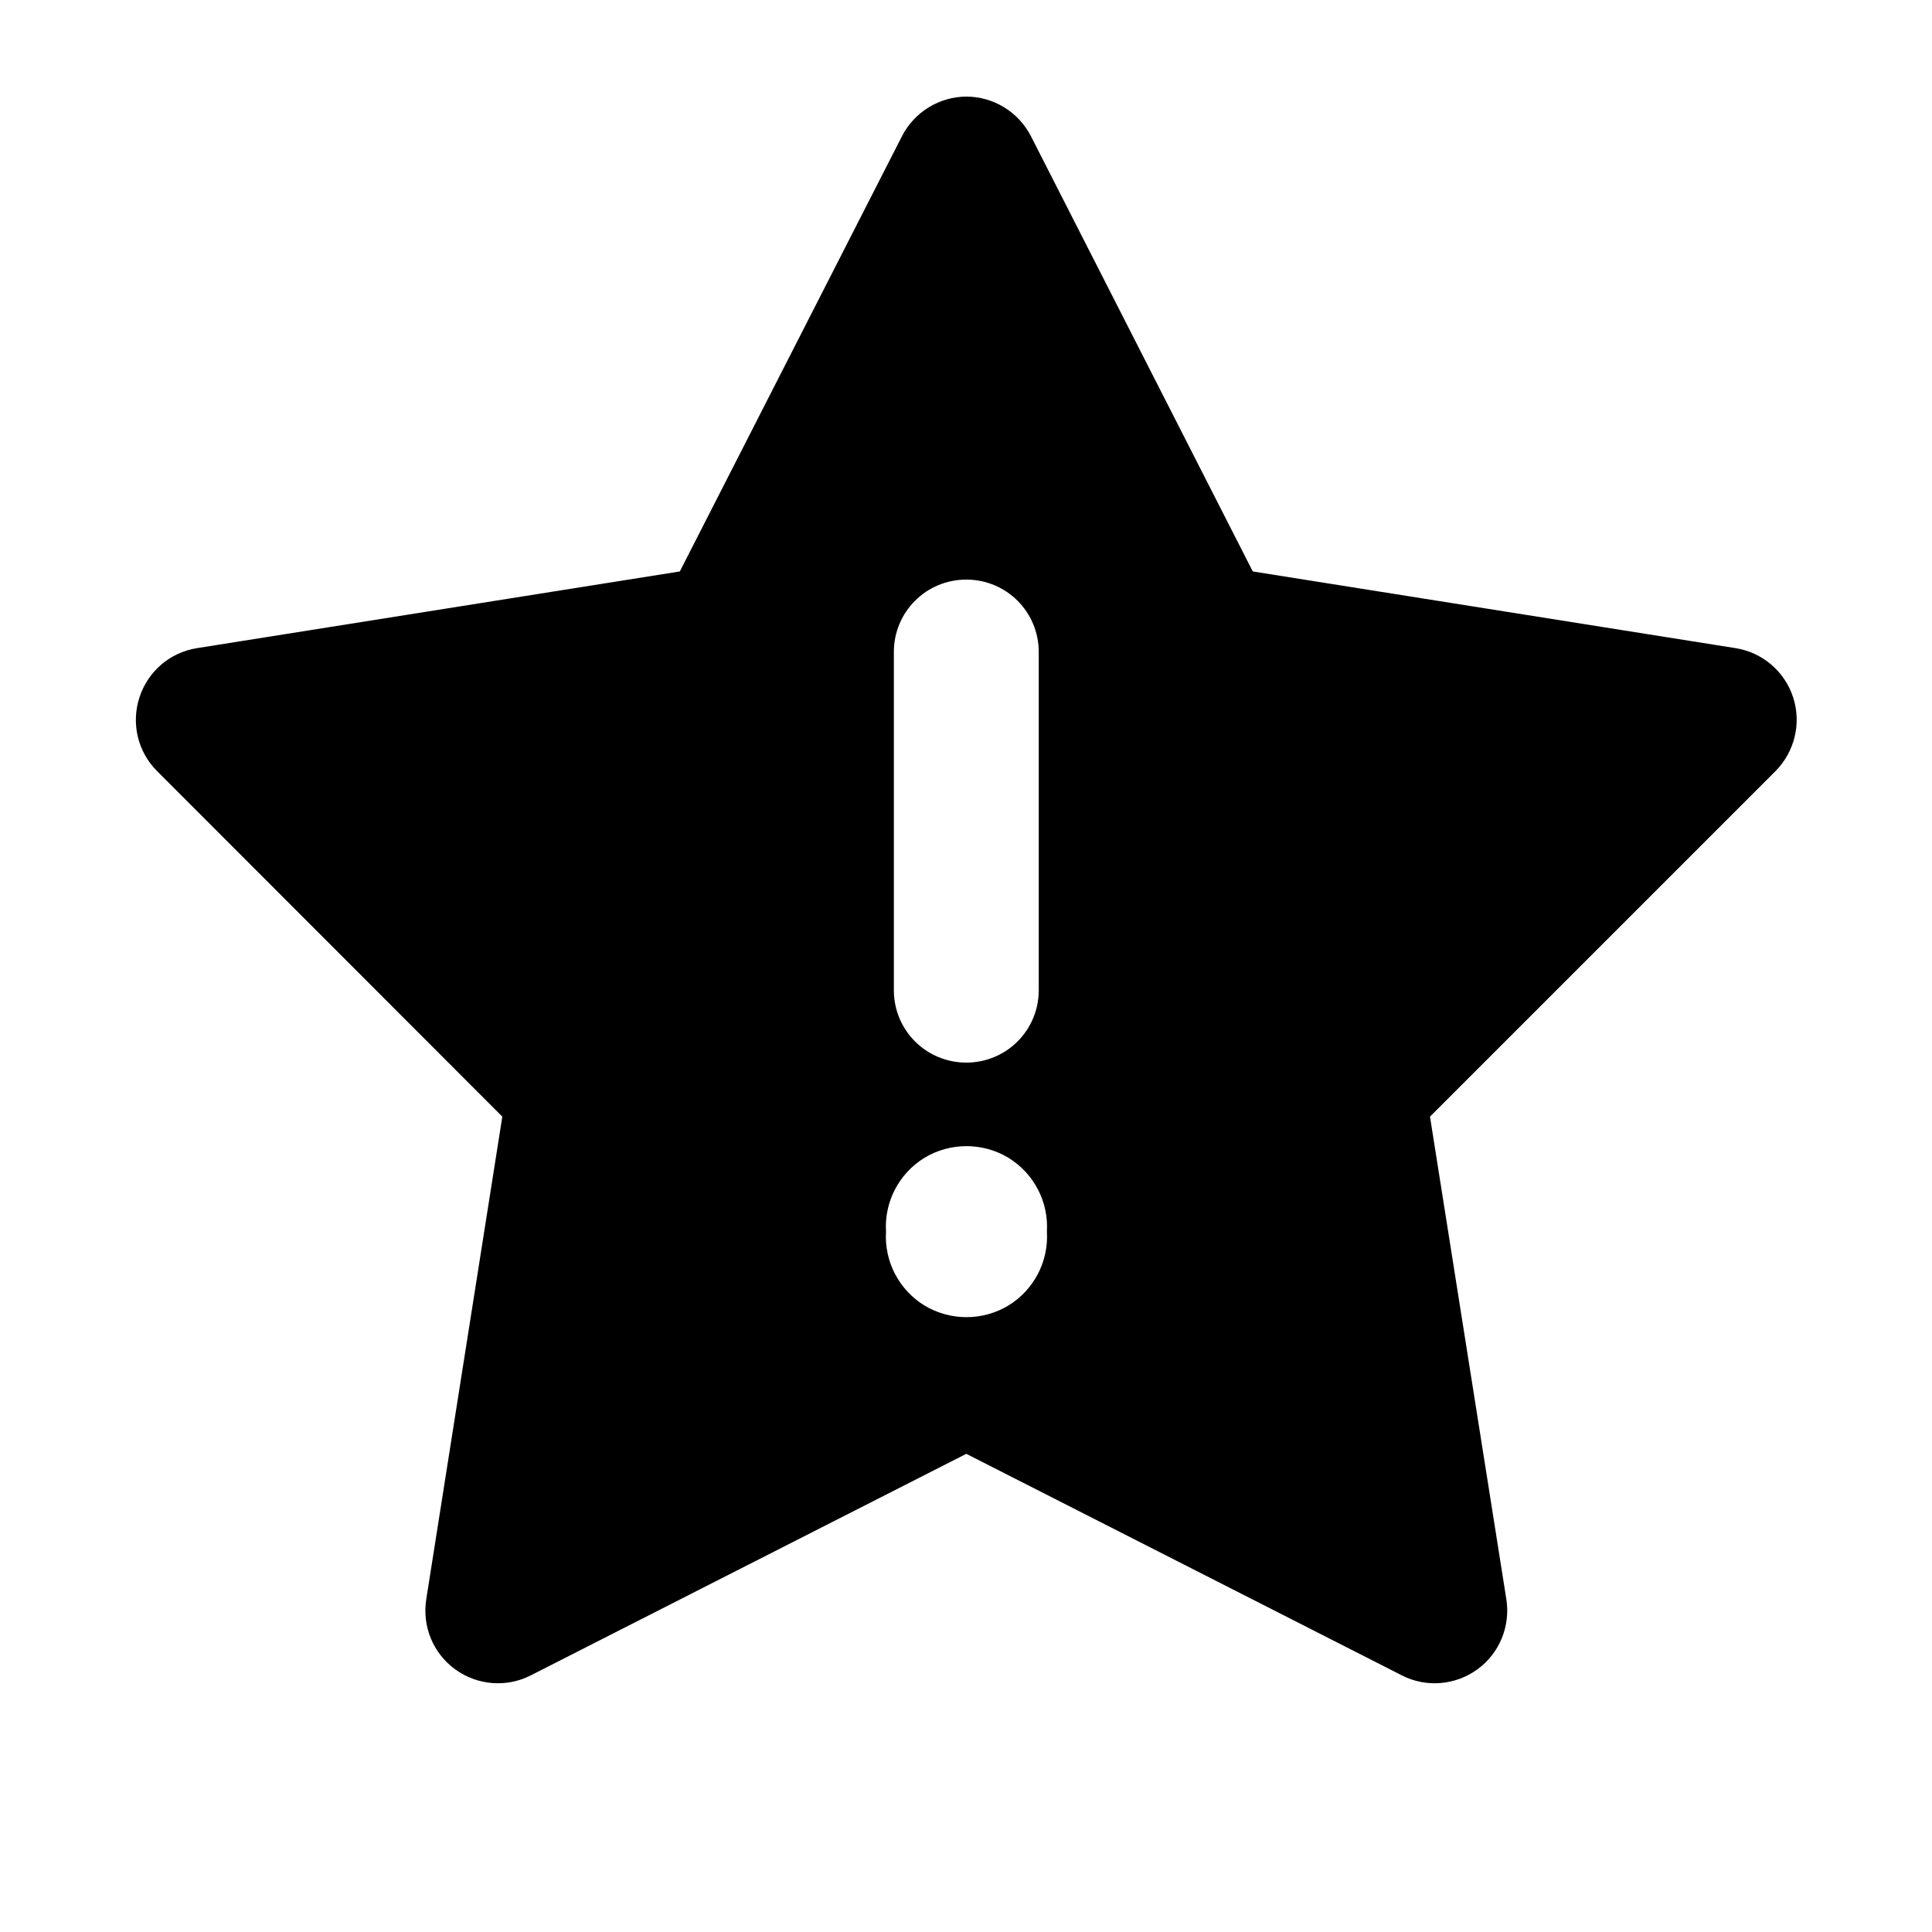 <svg xmlns="http://www.w3.org/2000/svg" viewBox="0 0 640 640"><!--! Font Awesome Pro 7.0.0 by @fontawesome - https://fontawesome.com License - https://fontawesome.com/license (Commercial License) Copyright 2025 Fonticons, Inc. --><path fill="currentColor" d="M320.1 32C329.1 32 337.4 37.1 341.5 45.1L415 189.3L574.9 214.7C583.8 216.1 591.2 222.4 594 231C596.8 239.6 594.5 249 588.2 255.4L473.7 369.9L499 529.8C500.4 538.7 496.7 547.7 489.4 553C482.1 558.3 472.4 559.1 464.4 555L320.1 481.6L175.8 555C167.8 559.1 158.1 558.3 150.8 553C143.5 547.7 139.8 538.8 141.2 529.8L166.4 369.9L52 255.4C45.6 249 43.4 239.6 46.2 231C49 222.4 56.3 216.1 65.3 214.7L225.2 189.3L298.8 45.1C302.9 37.1 311.2 32 320.2 32zM320.1 192C306.8 192 296.1 202.7 296.1 216L296.1 328C296.1 341.3 306.8 352 320.1 352C333.4 352 344.1 341.3 344.1 328L344.1 216C344.1 202.7 333.4 192 320.1 192zM346.8 408C347.4 398.1 342.5 388.7 334 383.5C325.5 378.4 314.8 378.4 306.3 383.5C297.8 388.7 292.9 398.1 293.5 408C292.9 417.9 297.8 427.3 306.3 432.5C314.8 437.6 325.5 437.6 334 432.5C342.5 427.3 347.4 417.9 346.8 408z"/></svg>